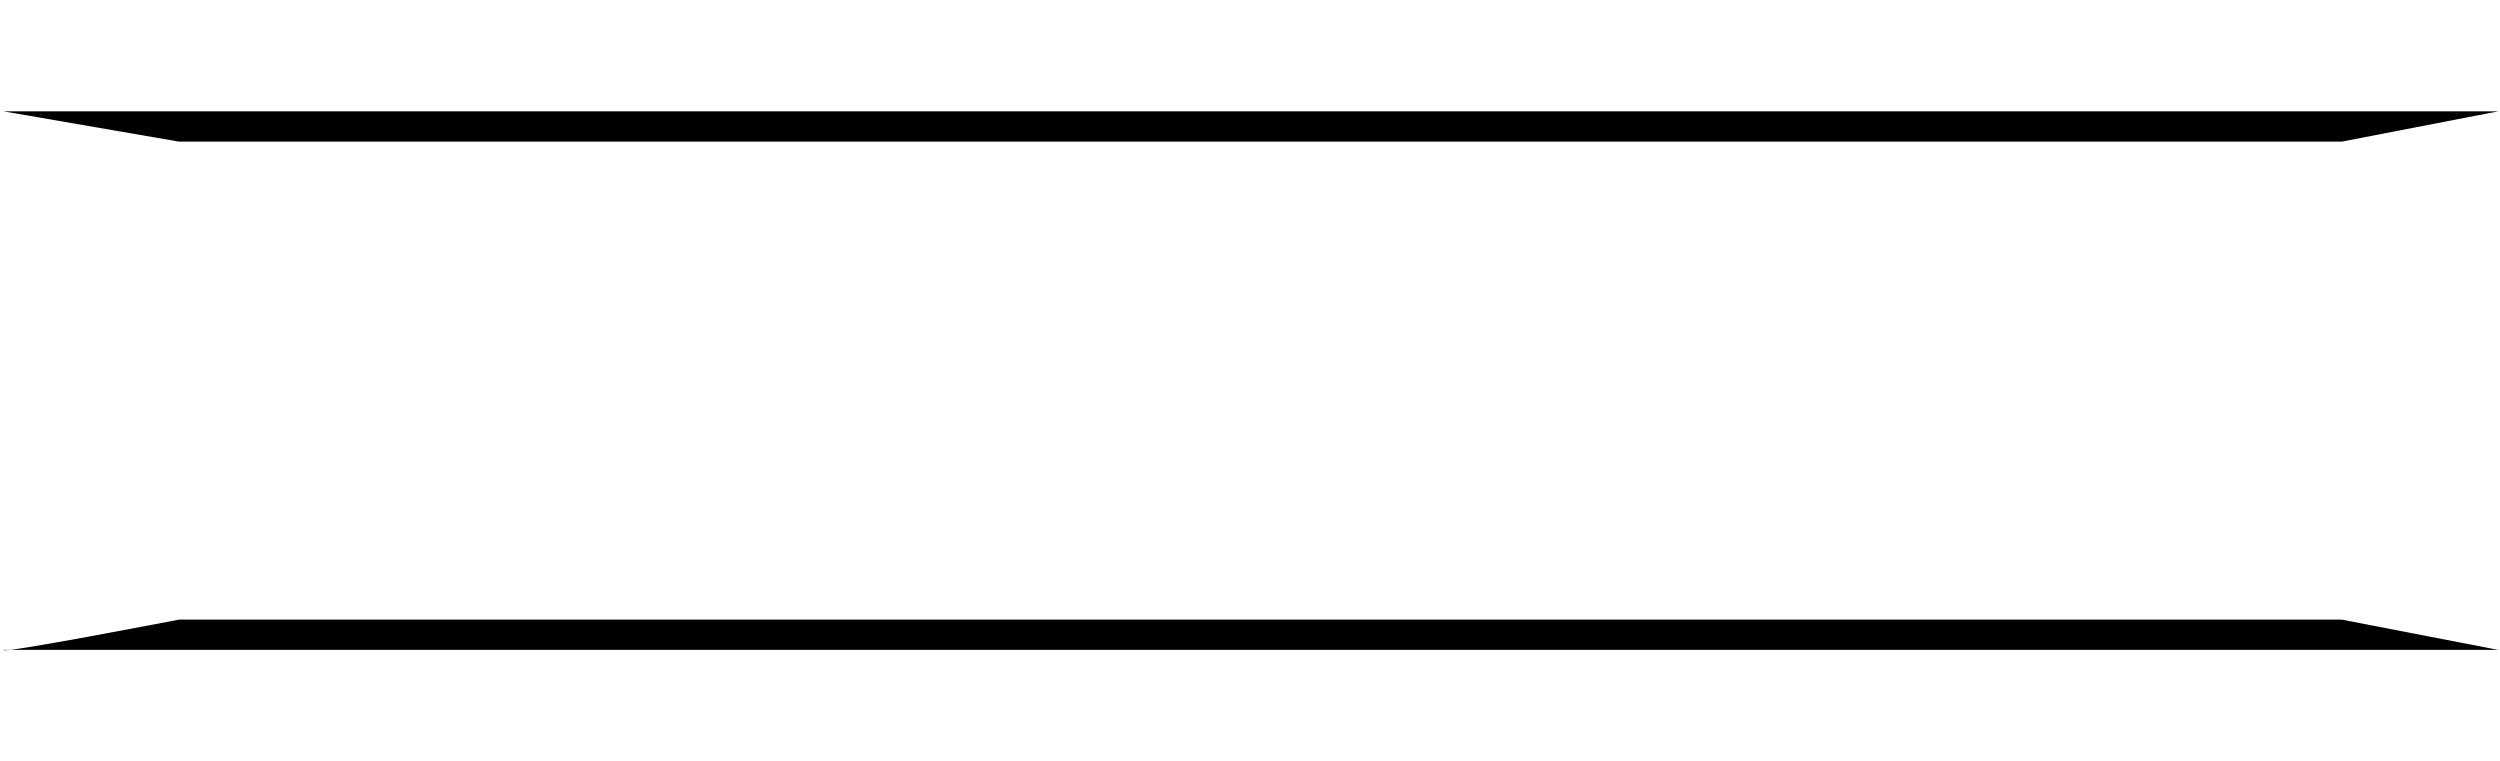 <?xml version="1.0" encoding="UTF-8" standalone="no"?>
<!-- Created with Inkscape (http://www.inkscape.org/) -->

<svg
   width="40.093mm"
   height="12.2mm"
   viewBox="0 0 40.093 12.2"
   version="1.1"
   id="svg5319"
   inkscape:version="1.2.2 (b0a8486, 2022-12-01)"
   sodipodi:docname="border-proficiency-bonus-center.svg"
   xmlns:inkscape="http://www.inkscape.org/namespaces/inkscape"
   xmlns:sodipodi="http://sodipodi.sourceforge.net/DTD/sodipodi-0.dtd"
   xmlns="http://www.w3.org/2000/svg"
   xmlns:svg="http://www.w3.org/2000/svg">
  <sodipodi:namedview
     id="namedview5321"
     pagecolor="#ffffff"
     bordercolor="#000000"
     borderopacity="0.25"
     inkscape:showpageshadow="2"
     inkscape:pageopacity="0.0"
     inkscape:pagecheckerboard="0"
     inkscape:deskcolor="#d1d1d1"
     inkscape:document-units="mm"
     showgrid="false"
     inkscape:zoom="6.3598631"
     inkscape:cx="73.272018"
     inkscape:cy="17.374588"
     inkscape:window-width="1390"
     inkscape:window-height="1205"
     inkscape:window-x="1111"
     inkscape:window-y="88"
     inkscape:window-maximized="0"
     inkscape:current-layer="layer1" />
  <defs
     id="defs5316" />
  <g
     inkscape:label="Layer 1"
     inkscape:groupmode="layer"
     id="layer1"
     transform="translate(-82.617,-64.752)">
    <g
       id="g348"
       transform="matrix(0.353,0,0,-0.353,88.057,64.762)">
      <path
         d="m -7.268,-6.408 0.002,0.002 H 90.974 l 7.108,1.375 H -15.247 M 90.974,-28.121 H -7.266 l -0.002,0.002 c 0,0 -8.232,-1.594 -7.979,-1.377 H 98.082 Z"
         style="fill:#000000;fill-opacity:1;fill-rule:nonzero;stroke:none"
         id="path350"
         sodipodi:nodetypes="ccccccccccc" />
    </g>
  </g>
</svg>
